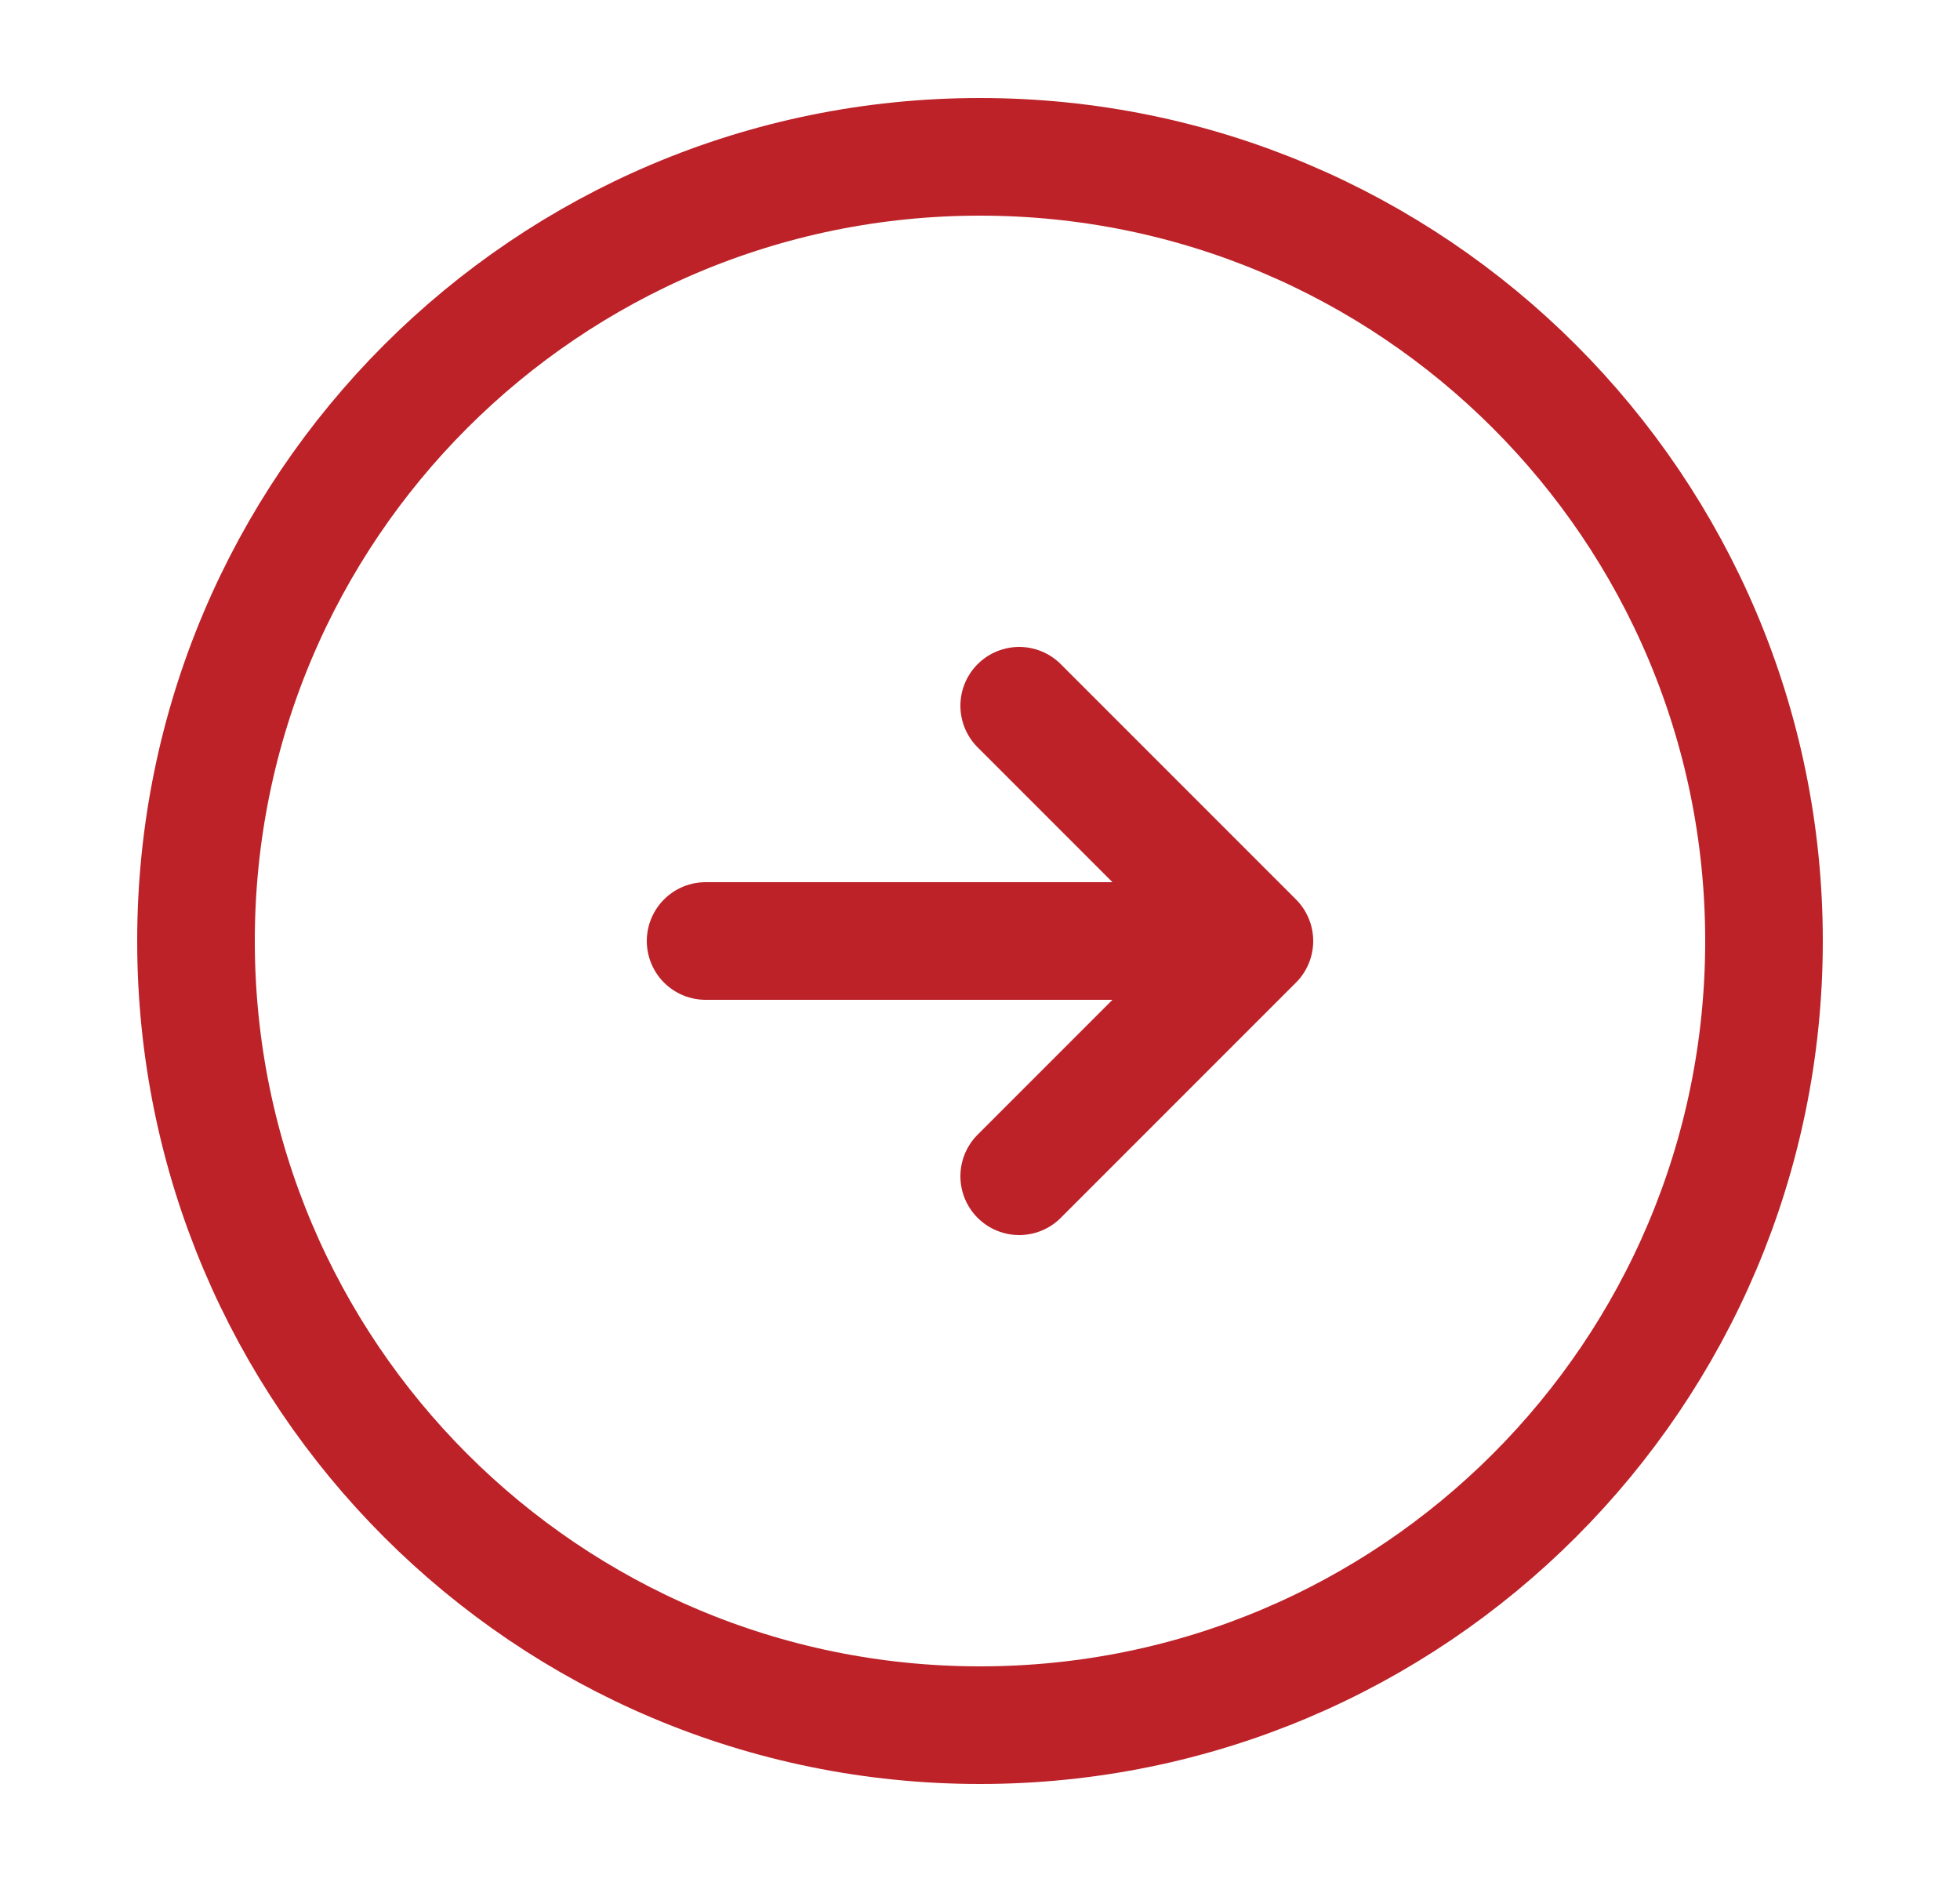 <svg width="25" height="24" viewBox="0 0 25 24" fill="none" xmlns="http://www.w3.org/2000/svg">
<path d="M12.5 22C18.023 22 22.5 17.523 22.5 12C22.5 6.477 18.023 2 12.5 2C6.977 2 2.5 6.477 2.5 12C2.5 17.523 6.977 22 12.5 22Z" stroke="#BC2228" stroke-width="1.5" stroke-linecap="round" stroke-linejoin="round"/>
<path d="M9 12H15" stroke="#BC2228" stroke-width="1.5" stroke-linecap="round" stroke-linejoin="round"/>
<path d="M13 15L16 12L13 9" stroke="#BC2228" stroke-width="1.5" stroke-linecap="round" stroke-linejoin="round"/>
</svg>

